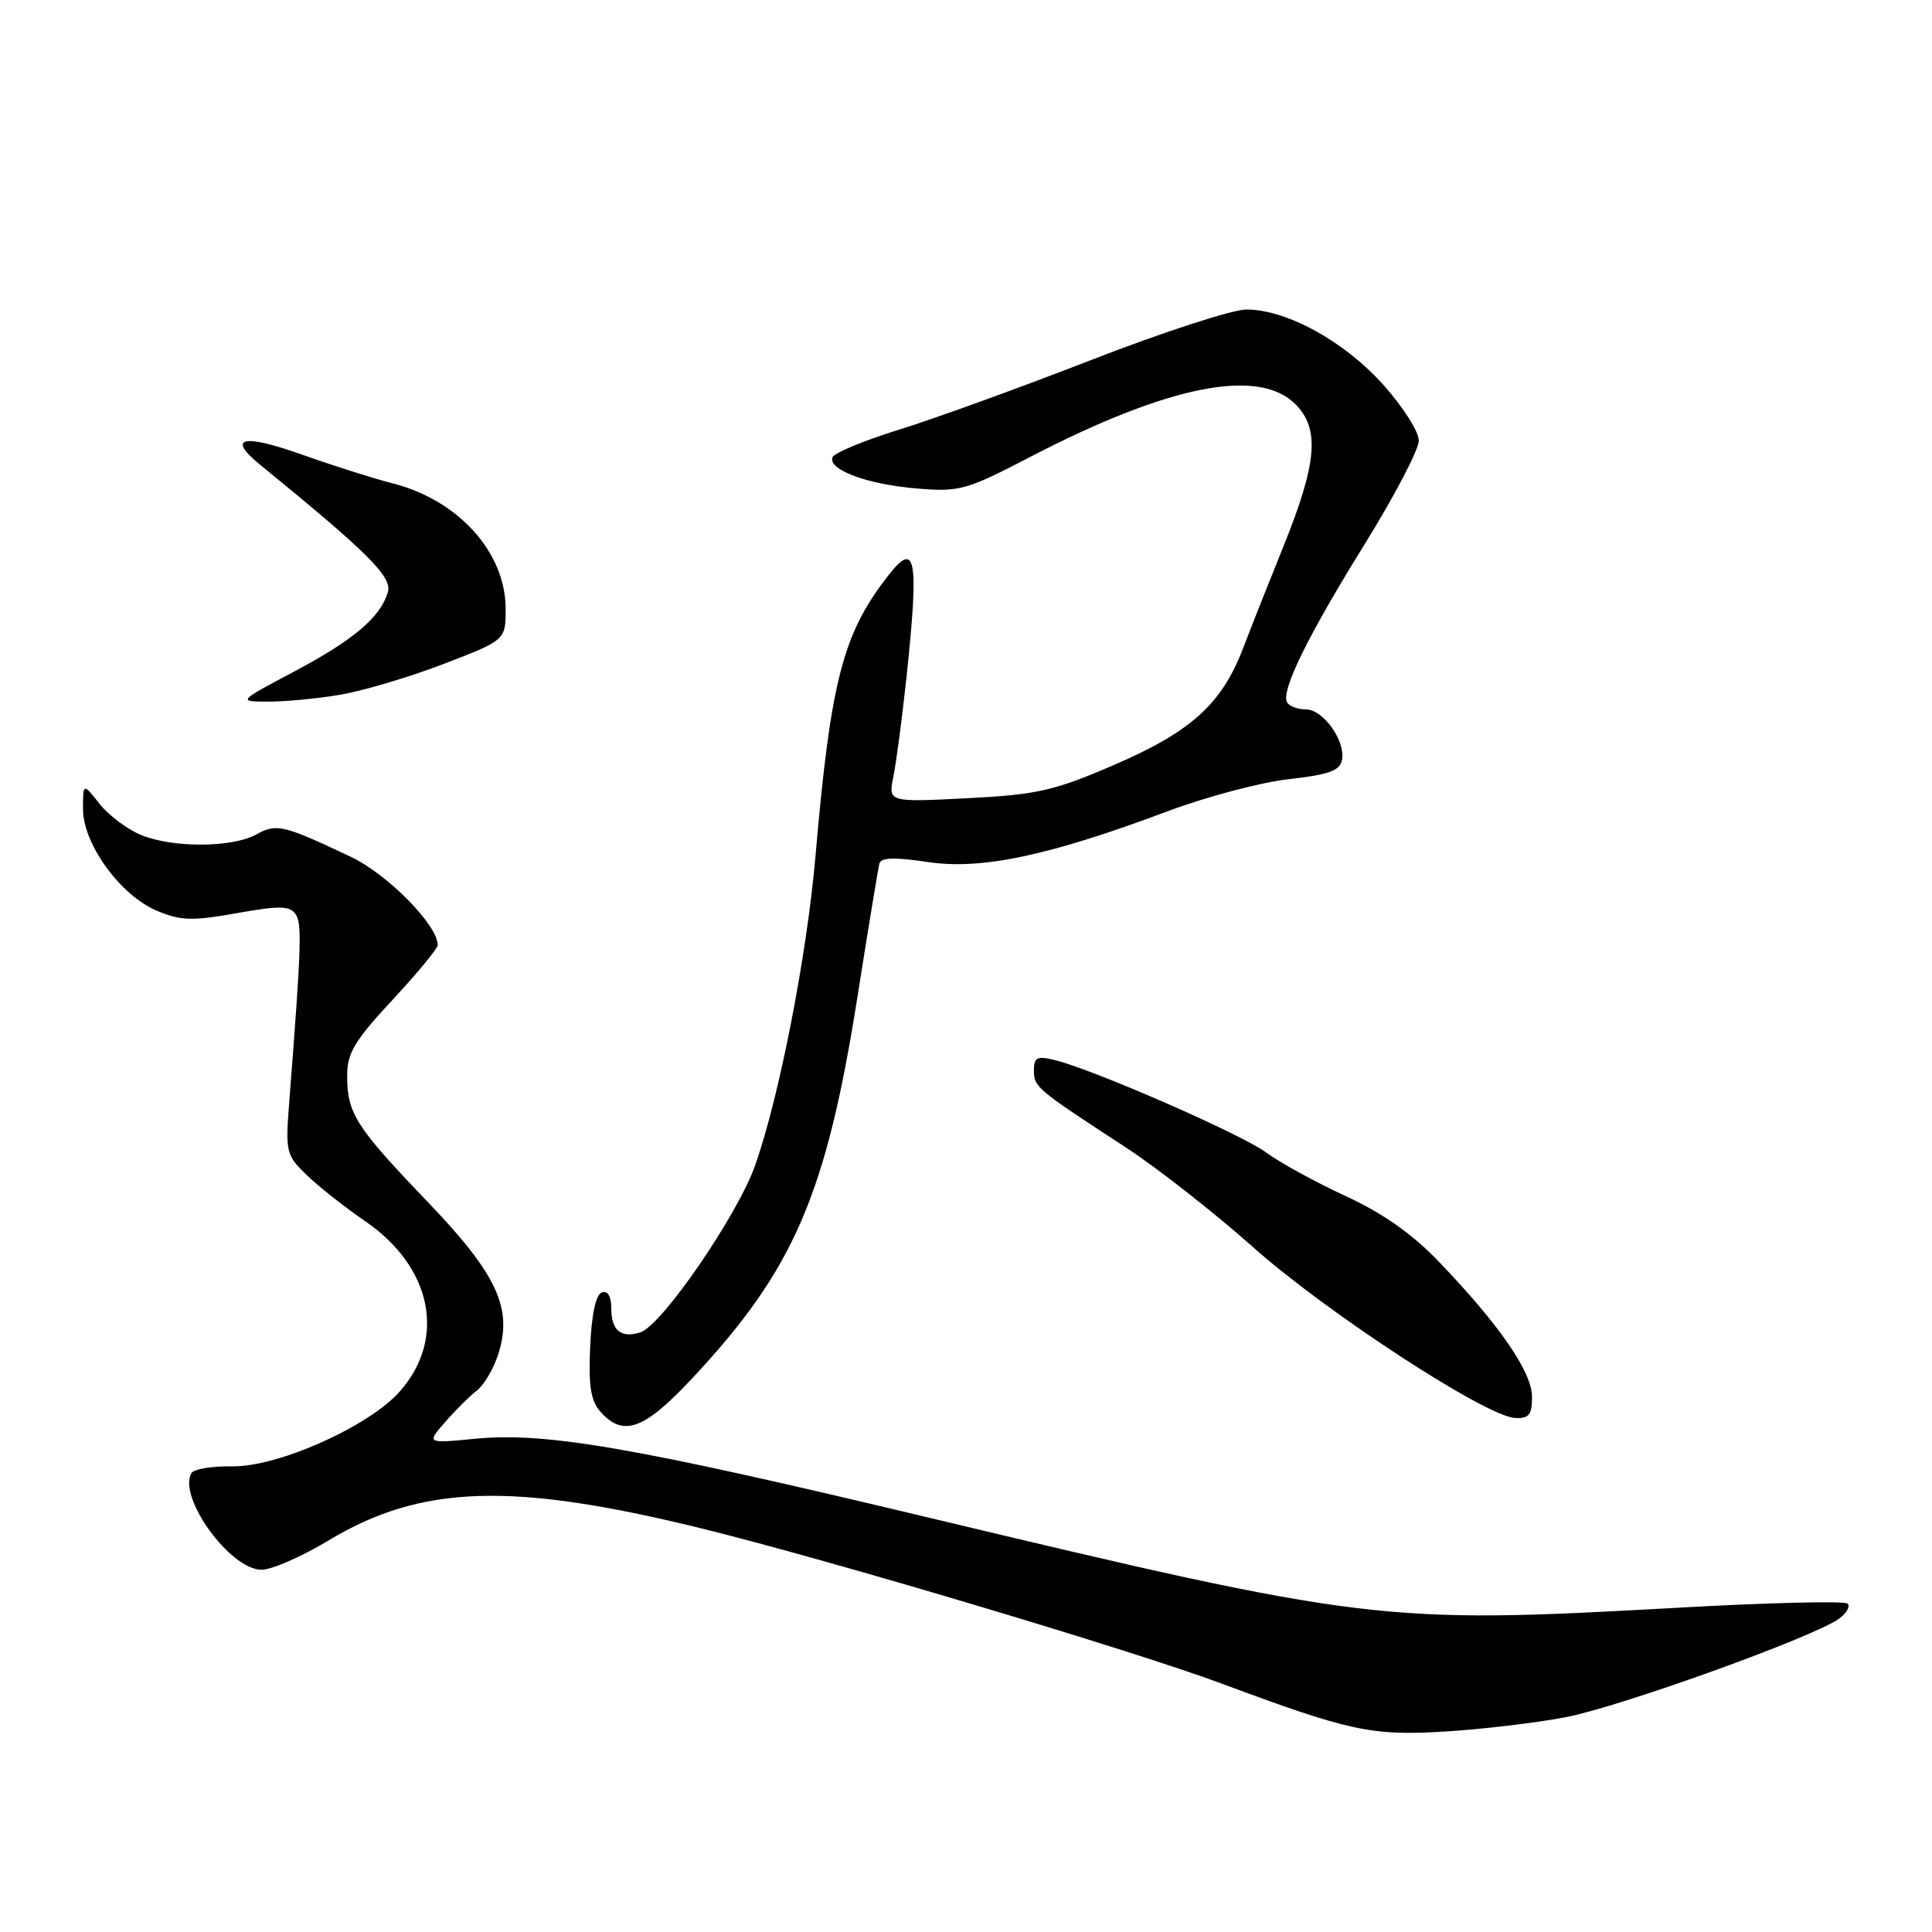 <?xml version="1.0" encoding="UTF-8" standalone="no"?>
<!DOCTYPE svg PUBLIC "-//W3C//DTD SVG 1.1//EN" "http://www.w3.org/Graphics/SVG/1.1/DTD/svg11.dtd" >
<svg xmlns="http://www.w3.org/2000/svg" xmlns:xlink="http://www.w3.org/1999/xlink" version="1.1" viewBox="0 0 256 256">
 <g >
 <path fill="currentColor"
d=" M 207.46 227.54 C 214.71 226.15 240.39 216.90 243.69 214.48 C 244.68 213.76 245.19 212.86 244.82 212.49 C 244.45 212.11 234.17 212.36 221.99 213.05 C 183.18 215.21 181.13 214.97 122.25 200.90 C 84.08 191.78 72.30 189.74 63.00 190.64 C 56.50 191.27 56.50 191.27 59.00 188.41 C 60.38 186.83 62.25 184.97 63.17 184.27 C 64.09 183.57 65.36 181.45 65.98 179.56 C 68.01 173.42 65.92 168.89 56.57 159.15 C 47.12 149.29 46.00 147.53 46.00 142.54 C 46.00 139.53 46.98 137.90 52.00 132.50 C 55.30 128.95 58.00 125.68 58.00 125.22 C 58.00 122.59 51.35 115.84 46.50 113.54 C 37.51 109.29 36.64 109.08 33.96 110.57 C 30.76 112.34 22.82 112.37 18.64 110.62 C 16.82 109.86 14.36 108.00 13.17 106.49 C 11.00 103.73 11.00 103.73 11.00 107.22 C 11.00 111.84 15.97 118.67 20.81 120.69 C 23.95 122.01 25.50 122.05 31.37 121.00 C 37.07 119.98 38.40 120.01 39.17 121.14 C 40.03 122.39 39.93 125.35 38.35 145.72 C 37.80 152.69 37.88 153.03 40.66 155.72 C 42.25 157.25 45.70 159.97 48.34 161.78 C 57.23 167.85 59.18 177.31 53.00 184.35 C 48.91 189.00 36.86 194.39 30.75 194.30 C 28.12 194.26 25.71 194.65 25.39 195.17 C 23.47 198.29 30.48 208.00 34.66 208.00 C 36.01 208.00 40.01 206.25 43.55 204.11 C 55.78 196.74 67.78 196.34 92.81 202.49 C 109.65 206.62 150.07 218.68 162.00 223.13 C 178.82 229.39 181.78 230.03 191.41 229.44 C 196.32 229.15 203.54 228.29 207.46 227.54 Z  M 91.68 182.68 C 105.19 168.25 109.47 158.35 113.63 132.01 C 115.06 122.93 116.37 115.00 116.53 114.40 C 116.74 113.62 118.61 113.57 122.92 114.22 C 130.01 115.29 138.94 113.41 154.71 107.50 C 159.87 105.56 167.11 103.65 170.79 103.24 C 176.08 102.65 177.55 102.12 177.82 100.70 C 178.31 98.17 175.33 94.00 173.04 94.00 C 171.98 94.00 170.87 93.59 170.56 93.09 C 169.66 91.64 173.22 84.36 180.88 72.02 C 184.79 65.70 188.00 59.57 188.00 58.38 C 188.00 57.19 185.87 53.85 183.27 50.96 C 178.09 45.20 170.50 41.03 165.17 41.01 C 163.35 41.00 154.12 44.00 144.67 47.67 C 135.23 51.34 123.71 55.52 119.07 56.95 C 114.44 58.39 110.49 60.03 110.30 60.61 C 109.74 62.27 114.97 64.19 121.50 64.73 C 127.14 65.20 128.04 64.95 136.50 60.55 C 154.80 51.05 166.76 48.67 171.64 53.55 C 174.92 56.83 174.53 61.36 170.02 72.50 C 168.24 76.90 165.85 82.93 164.72 85.89 C 161.87 93.32 157.79 96.99 147.45 101.43 C 139.64 104.79 137.39 105.30 128.15 105.77 C 117.69 106.30 117.69 106.30 118.38 102.90 C 118.76 101.03 119.55 95.00 120.14 89.50 C 121.76 74.16 121.35 71.65 117.90 76.01 C 111.70 83.84 110.09 89.96 108.05 113.50 C 106.90 126.66 103.29 145.20 100.08 154.37 C 97.77 160.96 87.70 175.64 84.86 176.54 C 82.28 177.36 81.00 176.31 81.00 173.36 C 81.00 171.78 80.53 170.99 79.75 171.25 C 78.96 171.51 78.39 174.13 78.20 178.45 C 77.97 183.74 78.28 185.65 79.61 187.12 C 82.61 190.44 85.37 189.43 91.68 182.68 Z  M 203.00 185.08 C 203.00 181.80 198.67 175.53 190.63 167.15 C 187.13 163.50 183.21 160.74 178.27 158.47 C 174.29 156.63 169.57 154.04 167.77 152.71 C 164.50 150.29 144.95 141.74 139.75 140.46 C 137.42 139.89 137.00 140.10 137.00 141.84 C 137.00 144.04 137.31 144.30 149.10 151.99 C 153.28 154.71 160.88 160.67 166.00 165.22 C 175.74 173.90 196.89 187.69 200.75 187.89 C 202.60 187.98 203.00 187.48 203.00 185.08 Z  M 45.00 92.07 C 48.02 91.57 54.21 89.73 58.75 87.99 C 67.00 84.82 67.00 84.82 67.00 80.66 C 66.99 73.19 60.74 66.26 52.00 64.04 C 49.52 63.41 44.23 61.73 40.23 60.31 C 32.13 57.42 29.96 57.92 34.50 61.61 C 48.77 73.24 51.99 76.45 51.40 78.45 C 50.41 81.79 46.89 84.78 38.97 88.99 C 31.50 92.95 31.50 92.95 35.50 92.97 C 37.70 92.98 41.98 92.58 45.00 92.07 Z "/>
</g>
</svg>